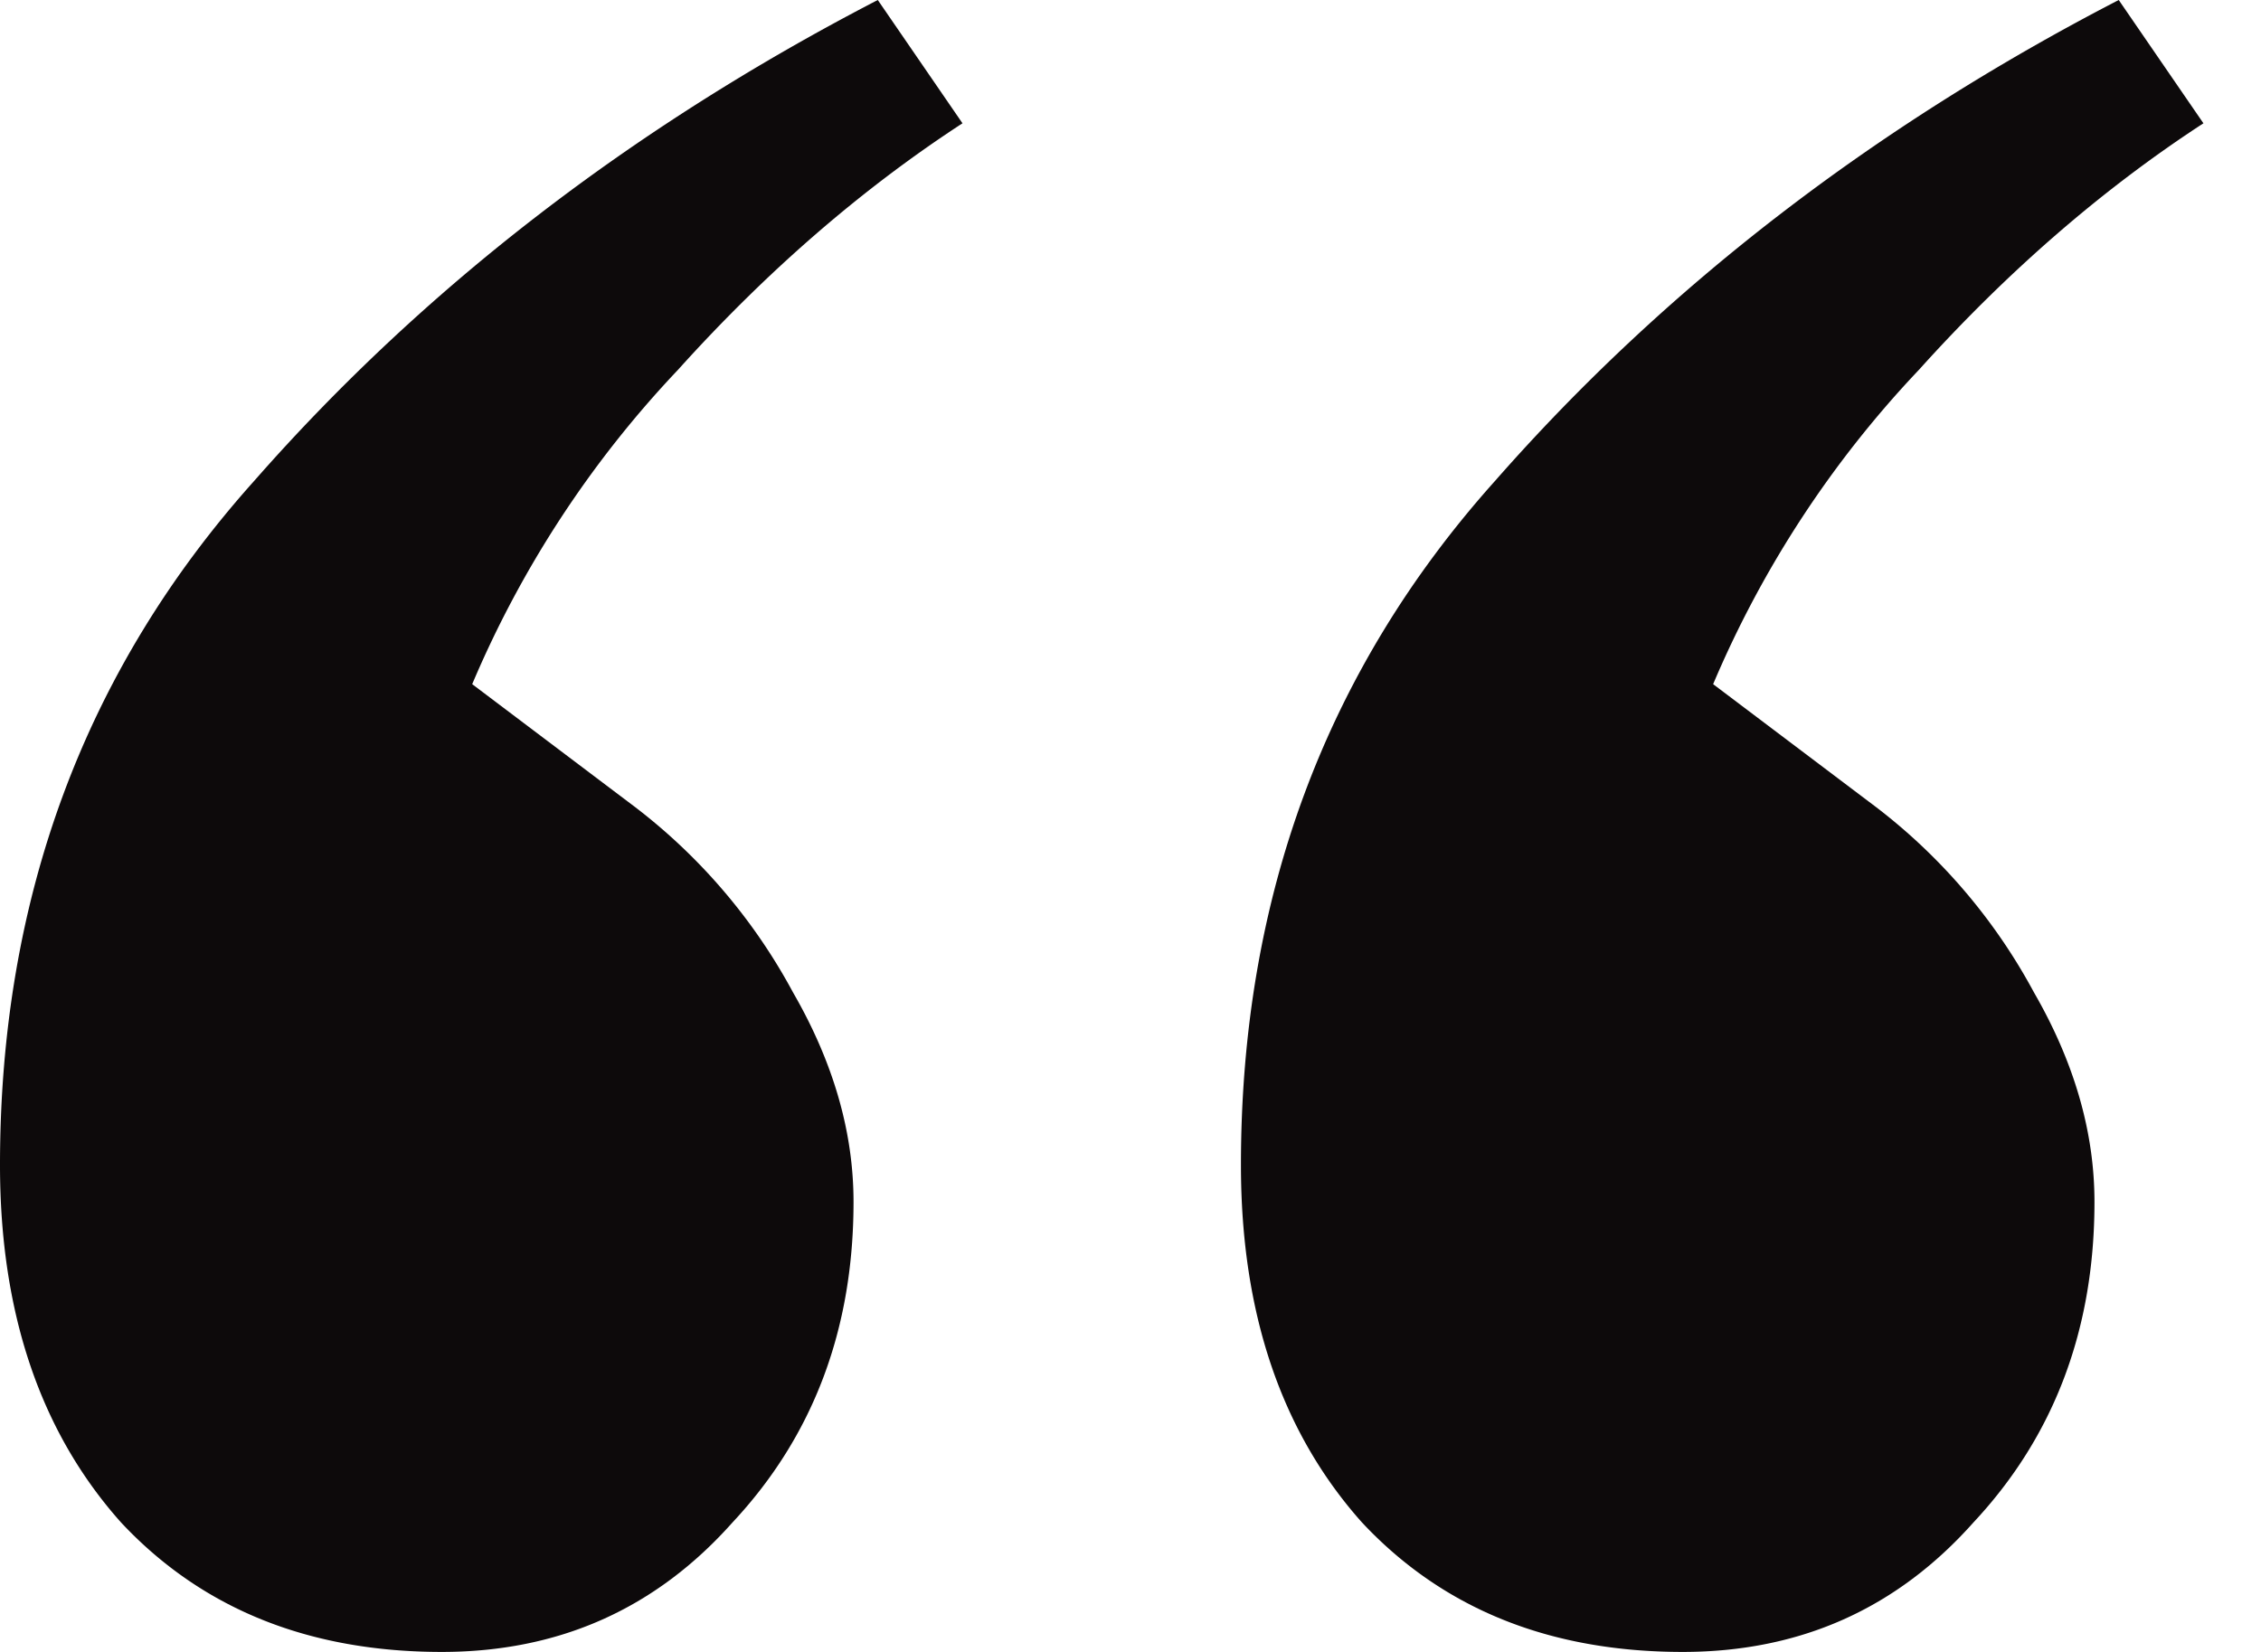 <svg width="26" height="19" fill="none" xmlns="http://www.w3.org/2000/svg"><path d="M5.081 19c-1.53 0-2.76-.496-3.689-1.489C.464 16.471 0 15.101 0 13.4c0-3.072.975-5.695 2.924-7.87C4.873 3.31 7.263 1.466 10.094 0l.974 1.418c-1.16.756-2.25 1.701-3.272 2.836A12.12 12.12 0 005.43 7.869l1.879 1.418a6.641 6.641 0 011.81 2.127c.464.804.696 1.607.696 2.41 0 1.466-.464 2.695-1.392 3.687C7.54 18.504 6.427 19 5.08 19zm14.27 0c-1.531 0-2.76-.496-3.689-1.489-.928-1.04-1.392-2.41-1.392-4.112 0-3.072.975-5.695 2.924-7.87 1.949-2.22 4.338-4.064 7.17-5.529l.974 1.418c-1.16.756-2.25 1.701-3.272 2.836A12.12 12.12 0 0019.7 7.869l1.879 1.418a6.641 6.641 0 011.81 2.127c.464.804.696 1.607.696 2.41 0 1.466-.464 2.695-1.392 3.687C21.81 18.504 20.697 19 19.35 19z" fill="#0D0A0B"/></svg>